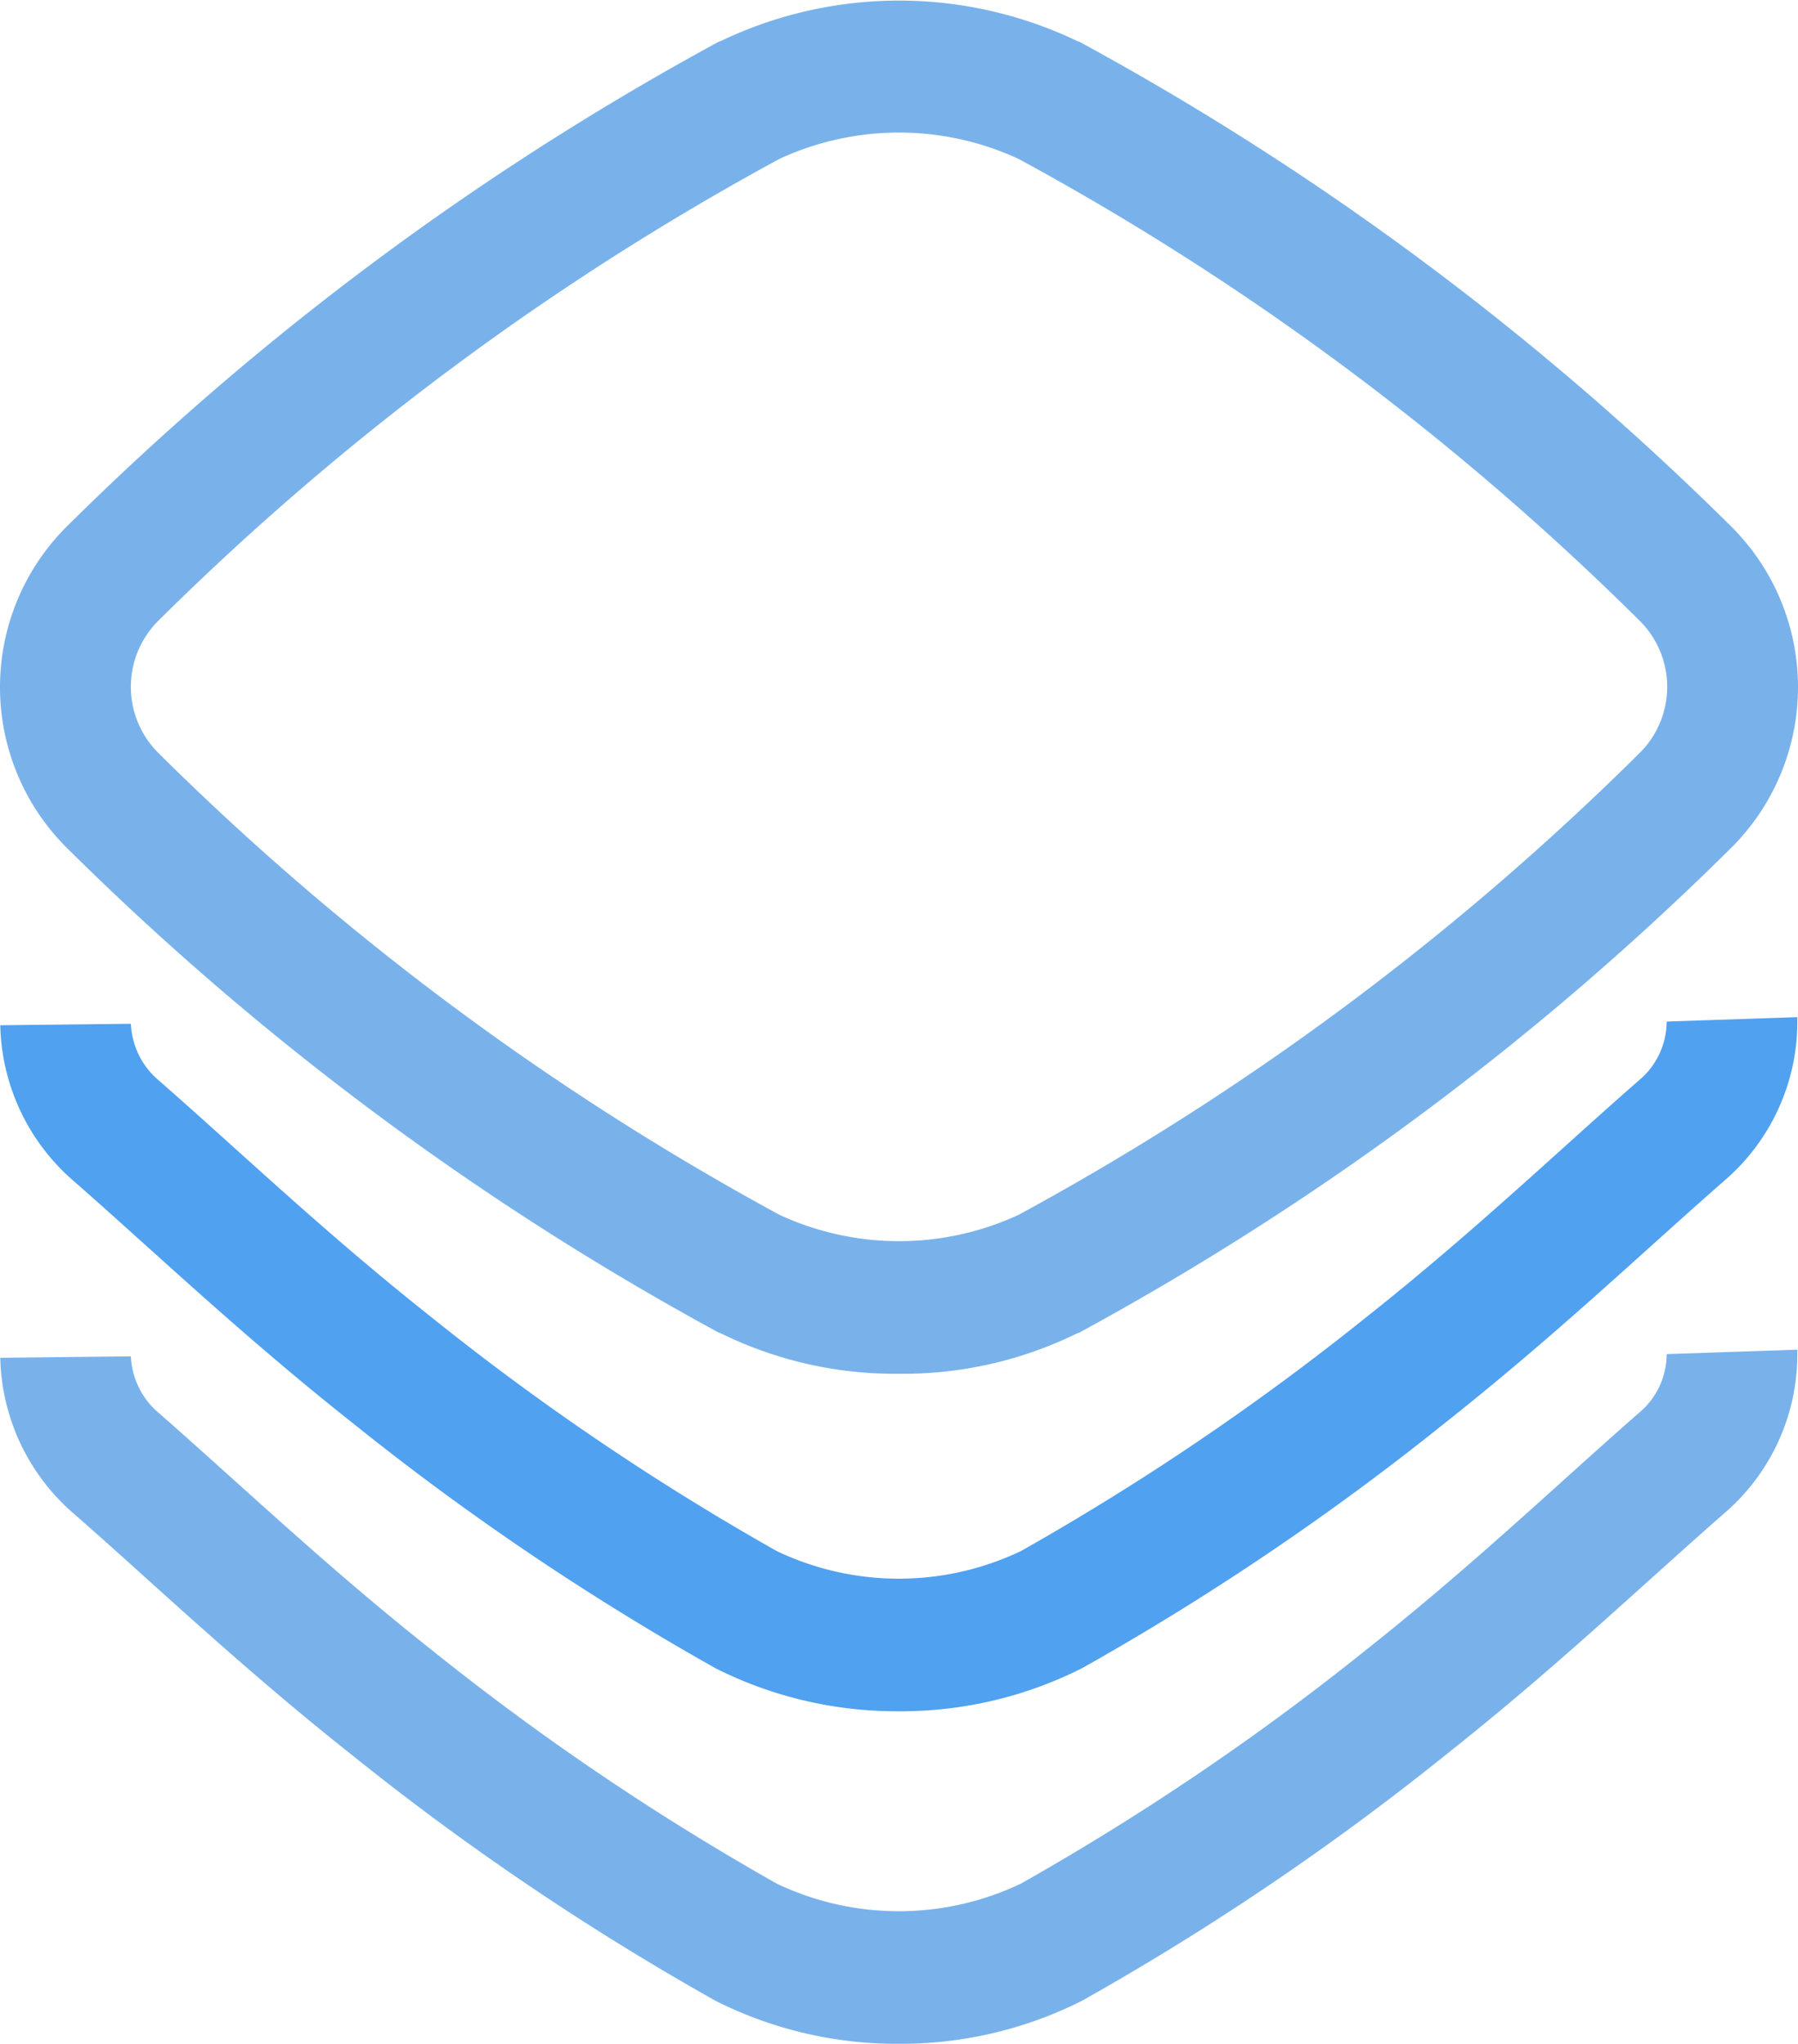 <svg id="lanlvtubiaozhizuomoban-03" xmlns="http://www.w3.org/2000/svg" width="20" height="22.734" viewBox="0 0 20 22.734">
  <defs>
    <style>
      .cls-1 {
        fill: #79b2eb;
      }

      .cls-2 {
        fill: #50a1f0;
      }
    </style>
  </defs>
  <path id="路径_86" data-name="路径 86" class="cls-1" d="M145.38,94.081a4.39,4.39,0,0,1-1.992-.455l-.008,0a31.97,31.97,0,0,1-7.292-5.43l-.007-.008a2.521,2.521,0,0,1,0-3.489l.007-.008a31.957,31.957,0,0,1,7.292-5.43l.008,0a4.592,4.592,0,0,1,3.984,0l.008,0a31.964,31.964,0,0,1,7.292,5.43l.007.008a2.521,2.521,0,0,1,0,3.489l-.007.008a31.956,31.956,0,0,1-7.292,5.43l-.008,0A4.39,4.39,0,0,1,145.38,94.081Zm-1.329-1.768a3.165,3.165,0,0,0,2.659,0,30.368,30.368,0,0,0,6.917-5.146,1.036,1.036,0,0,0,0-1.454,30.361,30.361,0,0,0-6.918-5.146,3.166,3.166,0,0,0-2.658,0,30.364,30.364,0,0,0-6.918,5.146,1.037,1.037,0,0,0,0,1.454A30.36,30.36,0,0,0,144.051,92.313Z" transform="translate(-135.38 -78.8)"/>
  <path id="路径_87" data-name="路径 87" class="cls-2" d="M145.477,517.912a4.48,4.48,0,0,1-2.018-.467l-.02-.01a29.619,29.619,0,0,1-4.049-2.737c-.874-.692-1.621-1.365-2.28-1.958-.281-.253-.547-.493-.811-.724a2.355,2.355,0,0,1-.819-1.735l1.453-.016a.872.872,0,0,0,.315.634c.272.238.541.481.827.738.675.608,1.372,1.236,2.211,1.9l0,0a28.563,28.563,0,0,0,3.831,2.593,3.156,3.156,0,0,0,2.716,0,28.6,28.6,0,0,0,3.831-2.593l0,0c.838-.664,1.536-1.292,2.211-1.9.285-.257.555-.5.827-.738a.854.854,0,0,0,.314-.659l1.453-.049a2.329,2.329,0,0,1-.817,1.824c-.264.231-.53.471-.812.724-.659.594-1.406,1.266-2.28,1.958a29.639,29.639,0,0,1-4.049,2.737l-.02.01A4.477,4.477,0,0,1,145.477,517.912Z" transform="translate(-135.477 -498.877)"/>
  <path id="路径_88" data-name="路径 88" class="cls-1" d="M145.477,658.962a4.481,4.481,0,0,1-2.018-.467l-.02-.01a29.62,29.62,0,0,1-4.049-2.737c-.874-.692-1.621-1.365-2.28-1.958-.281-.254-.547-.493-.811-.724a2.355,2.355,0,0,1-.819-1.735l1.453-.016a.872.872,0,0,0,.315.634c.272.238.541.481.827.738.675.607,1.372,1.236,2.211,1.9l0,0a28.6,28.6,0,0,0,3.831,2.593,3.156,3.156,0,0,0,2.716,0,28.59,28.59,0,0,0,3.831-2.593l0,0c.838-.664,1.536-1.292,2.211-1.9.285-.257.555-.5.827-.738a.854.854,0,0,0,.314-.659l1.453-.049a2.329,2.329,0,0,1-.817,1.824c-.264.231-.53.471-.812.724-.659.594-1.406,1.266-2.28,1.958a29.65,29.65,0,0,1-4.049,2.737l-.02.01A4.484,4.484,0,0,1,145.477,658.962Z" transform="translate(-135.477 -636.228)"/>
</svg>
